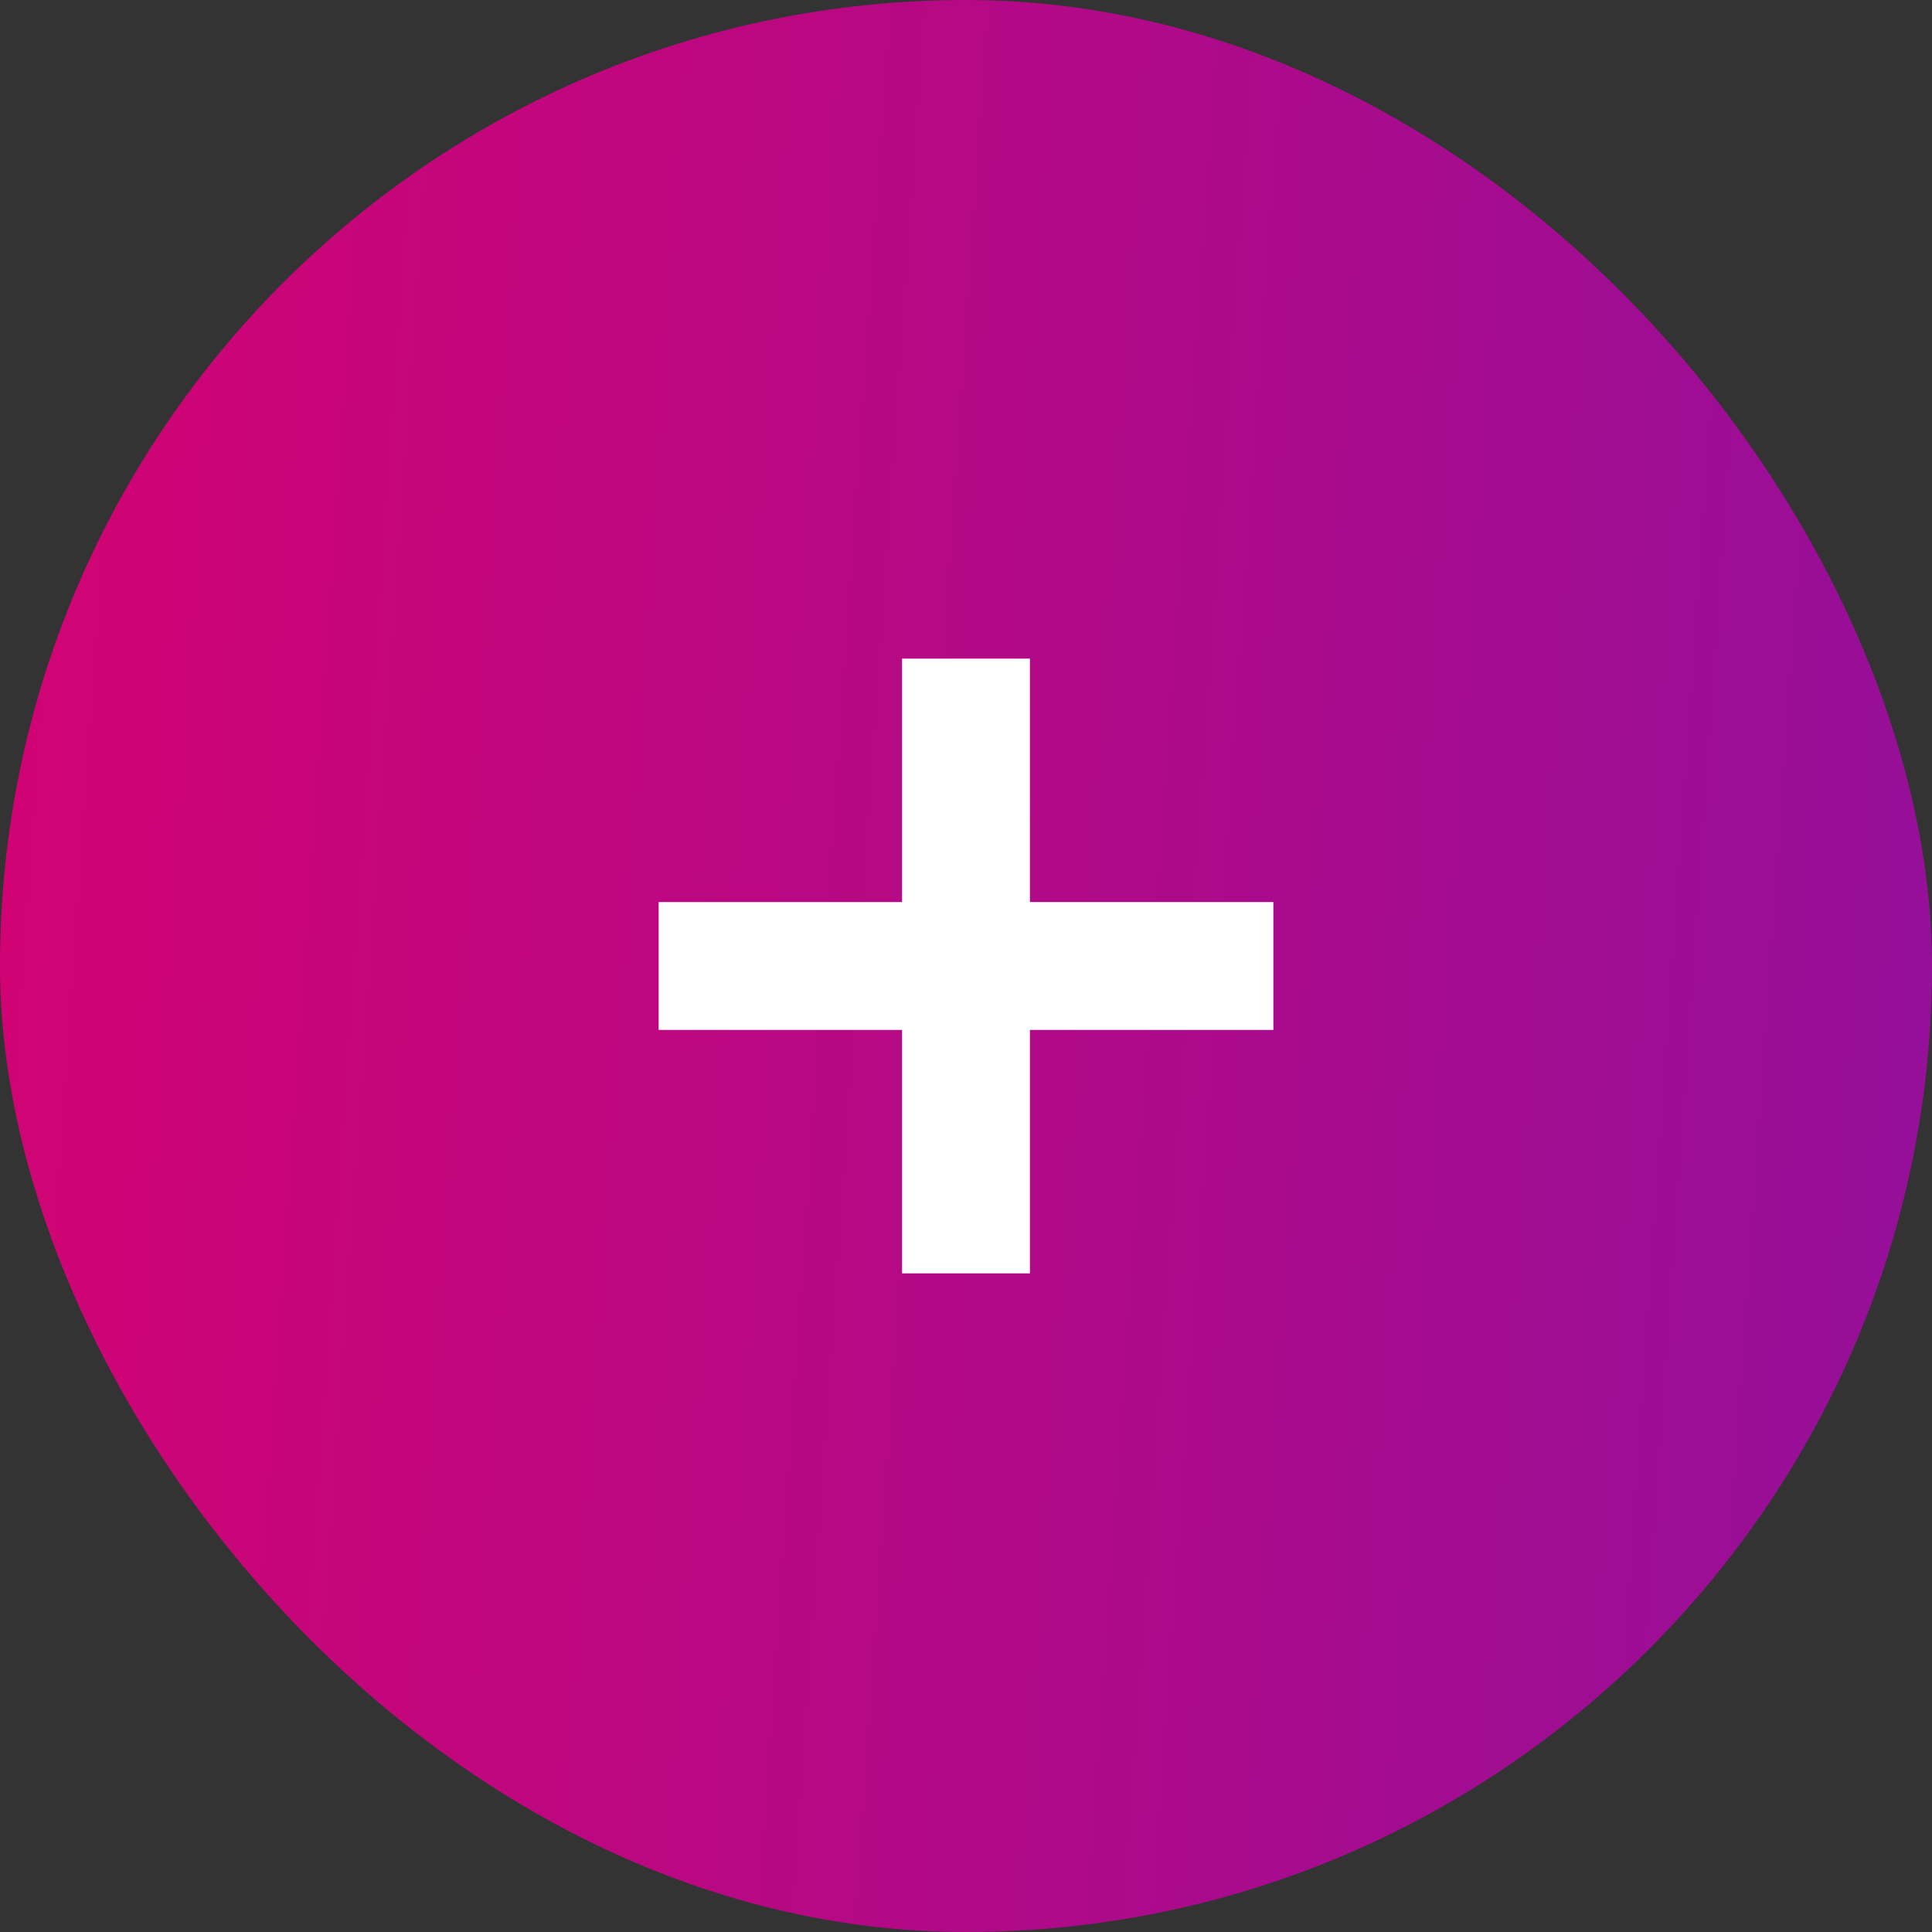 <svg width="44" height="44" viewBox="0 0 44 44" fill="none" xmlns="http://www.w3.org/2000/svg">
<rect x="0" y="0" width="44" height="44" fill="#333333" stroke="none"/>
<rect width="44" height="44" rx="22" fill="url(#paint0_linear_720_823)"/>
<path d="M20.544 29V23.456H15V20.544H20.544V15H23.456V20.544H29V23.456H23.456V29H20.544Z" fill="white"/>
<defs>
<linearGradient id="paint0_linear_720_823" x1="-9.573" y1="-24.4" x2="84.739" y2="-17.852" gradientUnits="userSpaceOnUse">
<stop stop-color="#E20069"/>
<stop offset="0.682" stop-color="#8B119F"/>
</linearGradient>
</defs>
</svg>
